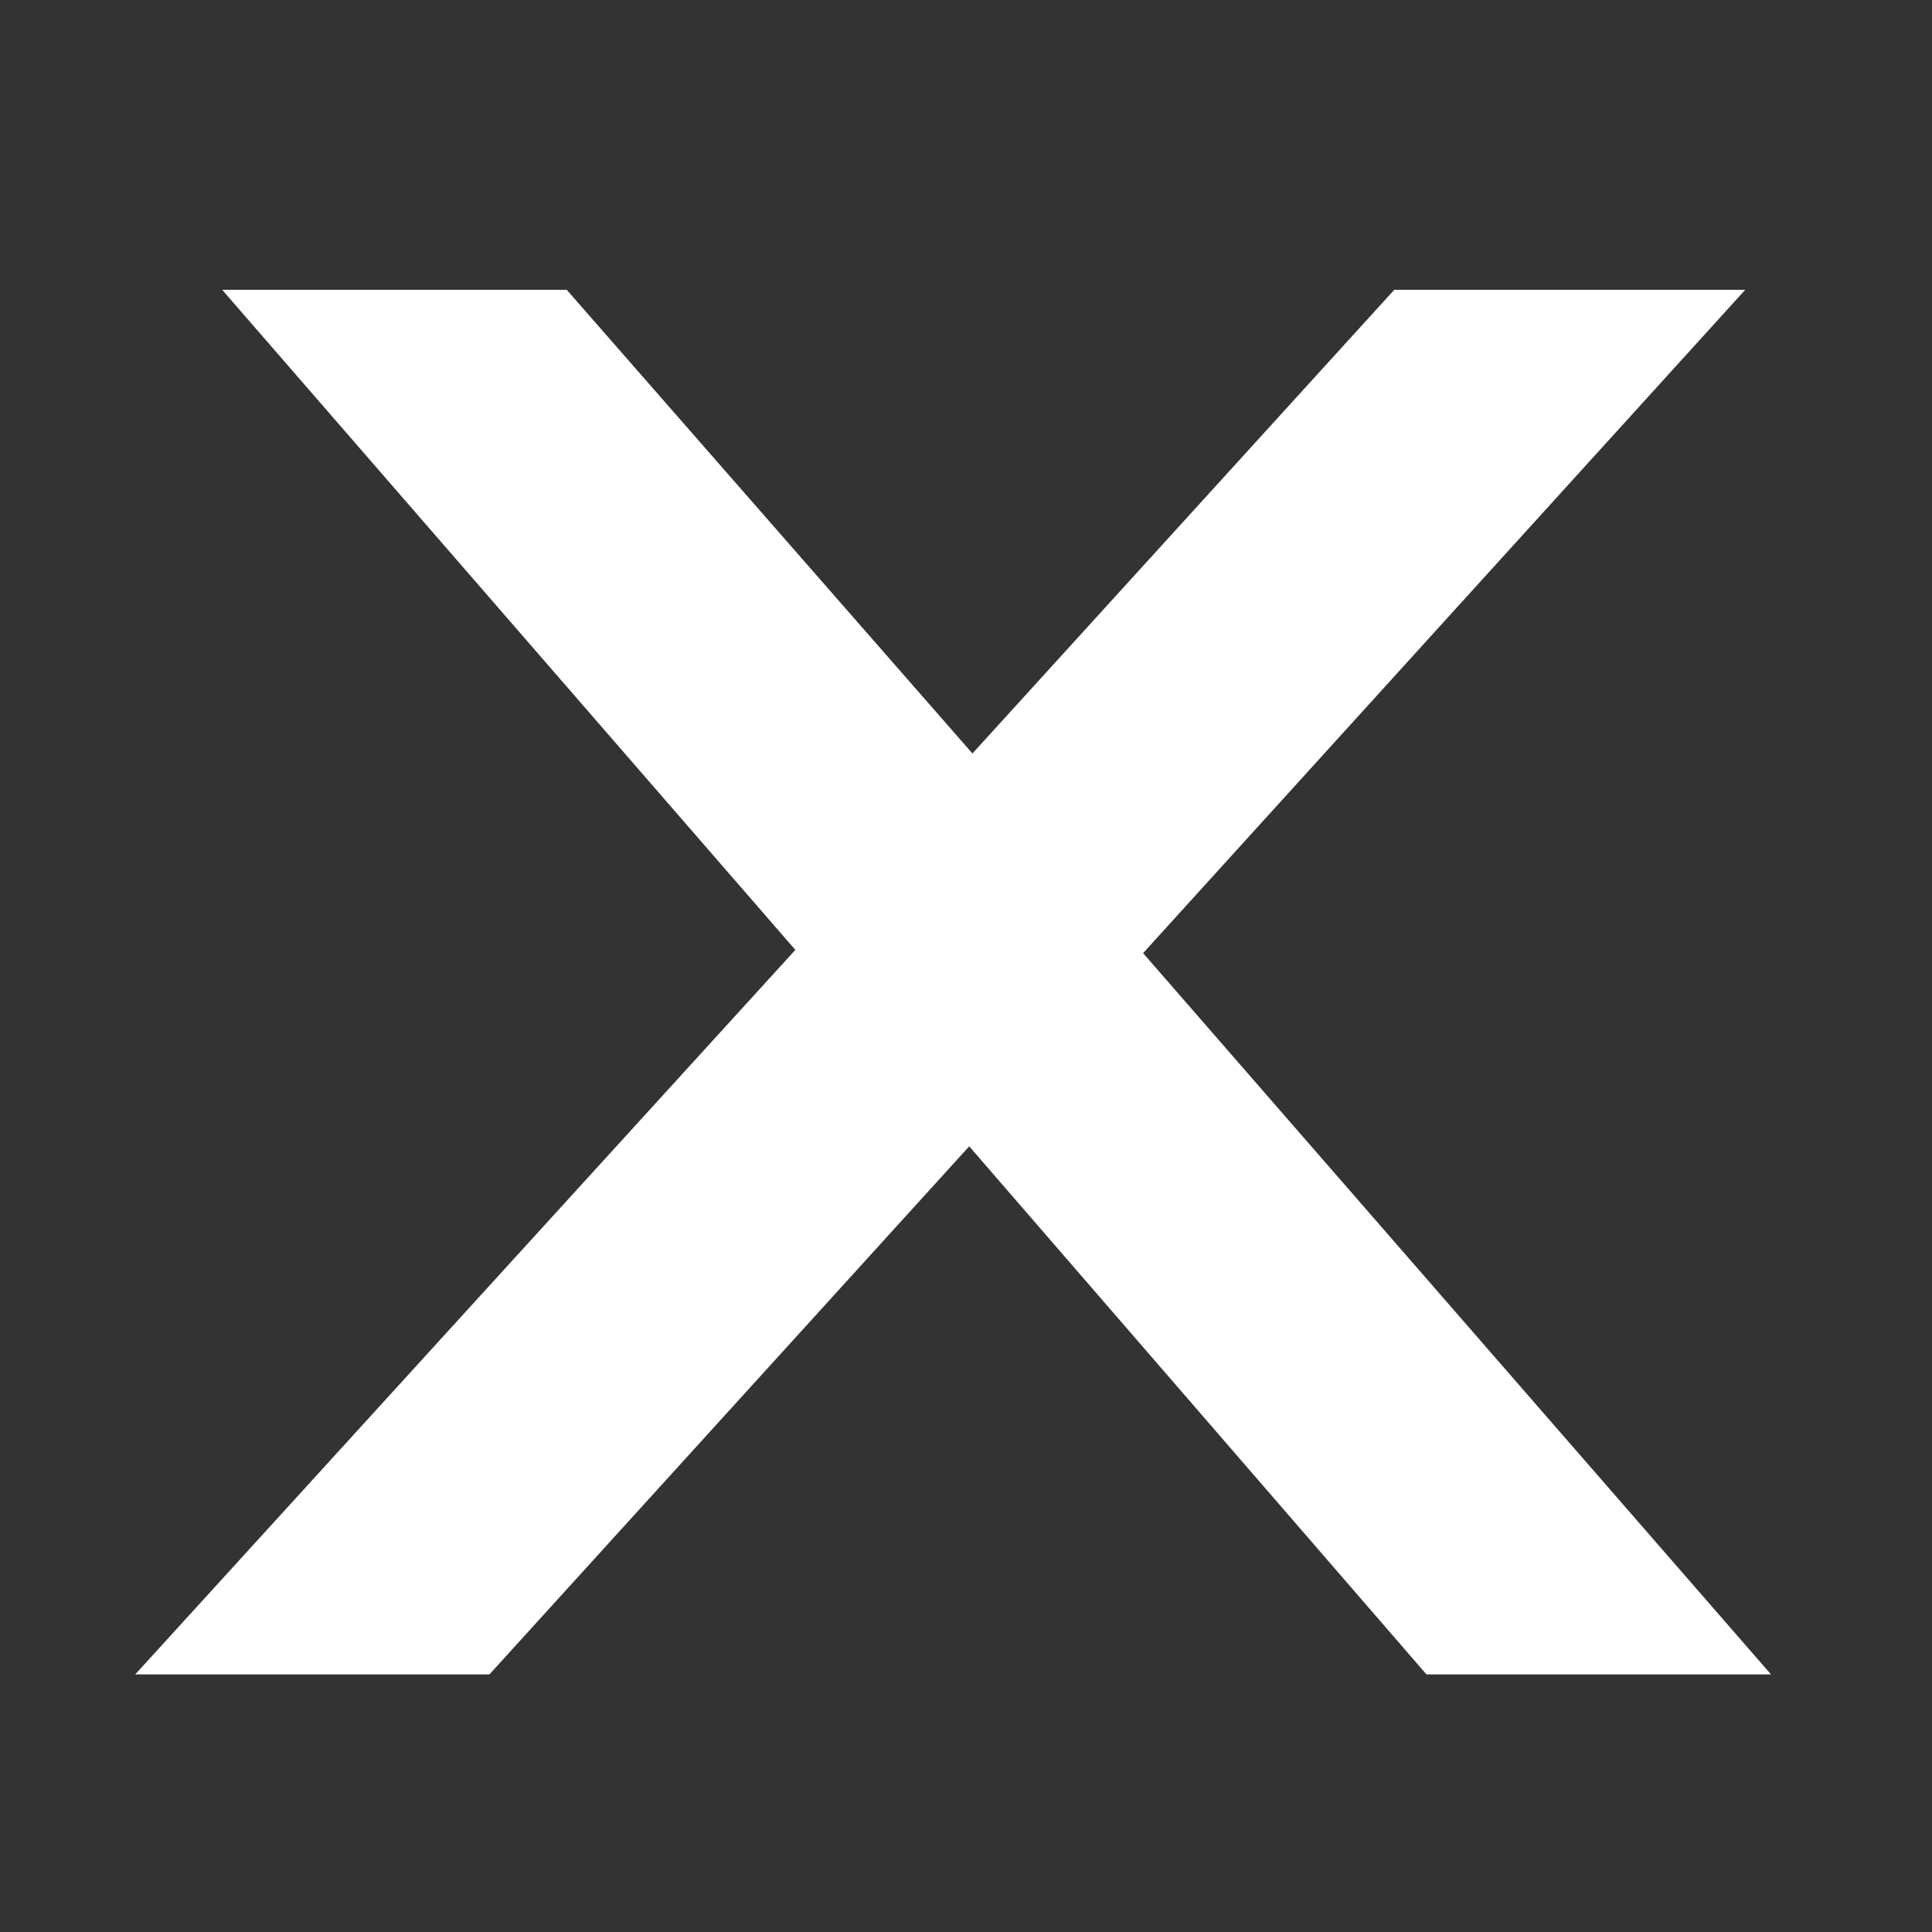 <?xml version="1.0" encoding="utf-8"?>
<!-- Generator: Adobe Illustrator 22.1.0, SVG Export Plug-In . SVG Version: 6.00 Build 0)  -->
<svg version="1.1" xmlns="http://www.w3.org/2000/svg" xmlns:xlink="http://www.w3.org/1999/xlink" x="0px" y="0px"
	 viewBox="0 0 60 60" style="enable-background:new 0 0 60 60;" xml:space="preserve">
<rect x="0" y="0" width="60" height="60" fill="#333333" stroke="none"/>
<style type="text/css">
	.st0{display:none;}
	.st1{display:inline;}
	.st2{fill:#FFFFFF;}
	.st3{fill:none;stroke:#000000;stroke-width:5;stroke-miterlimit:10;}
</style>
<g id="Maximize" class="st0">
	<g class="st1">
		<path class="st2" d="M11.7,58.5c-0.1,0-0.2-0.1-0.2-0.2V25.7c0-0.1,0.1-0.2,0.2-0.2h46.6c0.1,0,0.2,0.1,0.2,0.2v32.6
			c0,0.1-0.1,0.2-0.2,0.2H11.7z"/>
		<path d="M57,27v30H13V27H57 M58.3,24H11.7c-0.9,0-1.7,0.8-1.7,1.7v32.6c0,0.9,0.8,1.7,1.7,1.7h46.6c0.9,0,1.7-0.8,1.7-1.7V25.7
			C60,24.8,59.2,24,58.3,24L58.3,24z"/>
	</g>
	<g class="st1">
		<path d="M54,15v10H13h-2v2v23H3V15H54 M54.3,13H2.7C1.8,13,1,13.8,1,14.7v35.6C1,51.2,1.8,52,2.7,52H13V27h43V14.7
			C56,13.8,55.2,13,54.3,13L54.3,13z"/>
	</g>
</g>
<g id="Minimize" class="st0">
	<g class="st1">
		<line class="st3" x1="3.5" y1="34.5" x2="55.5" y2="34.5"/>
	</g>
</g>
<g id="Close">
	<polygon class="st2" points="54.2,9 43.3,9 30.2,23.4 17.6,9 6.9,9 24.7,29.5 4.2,52 15.2,52 30.1,35.6 44.3,52 55,52 35.5,29.6 	
		"/>
</g>
</svg>
